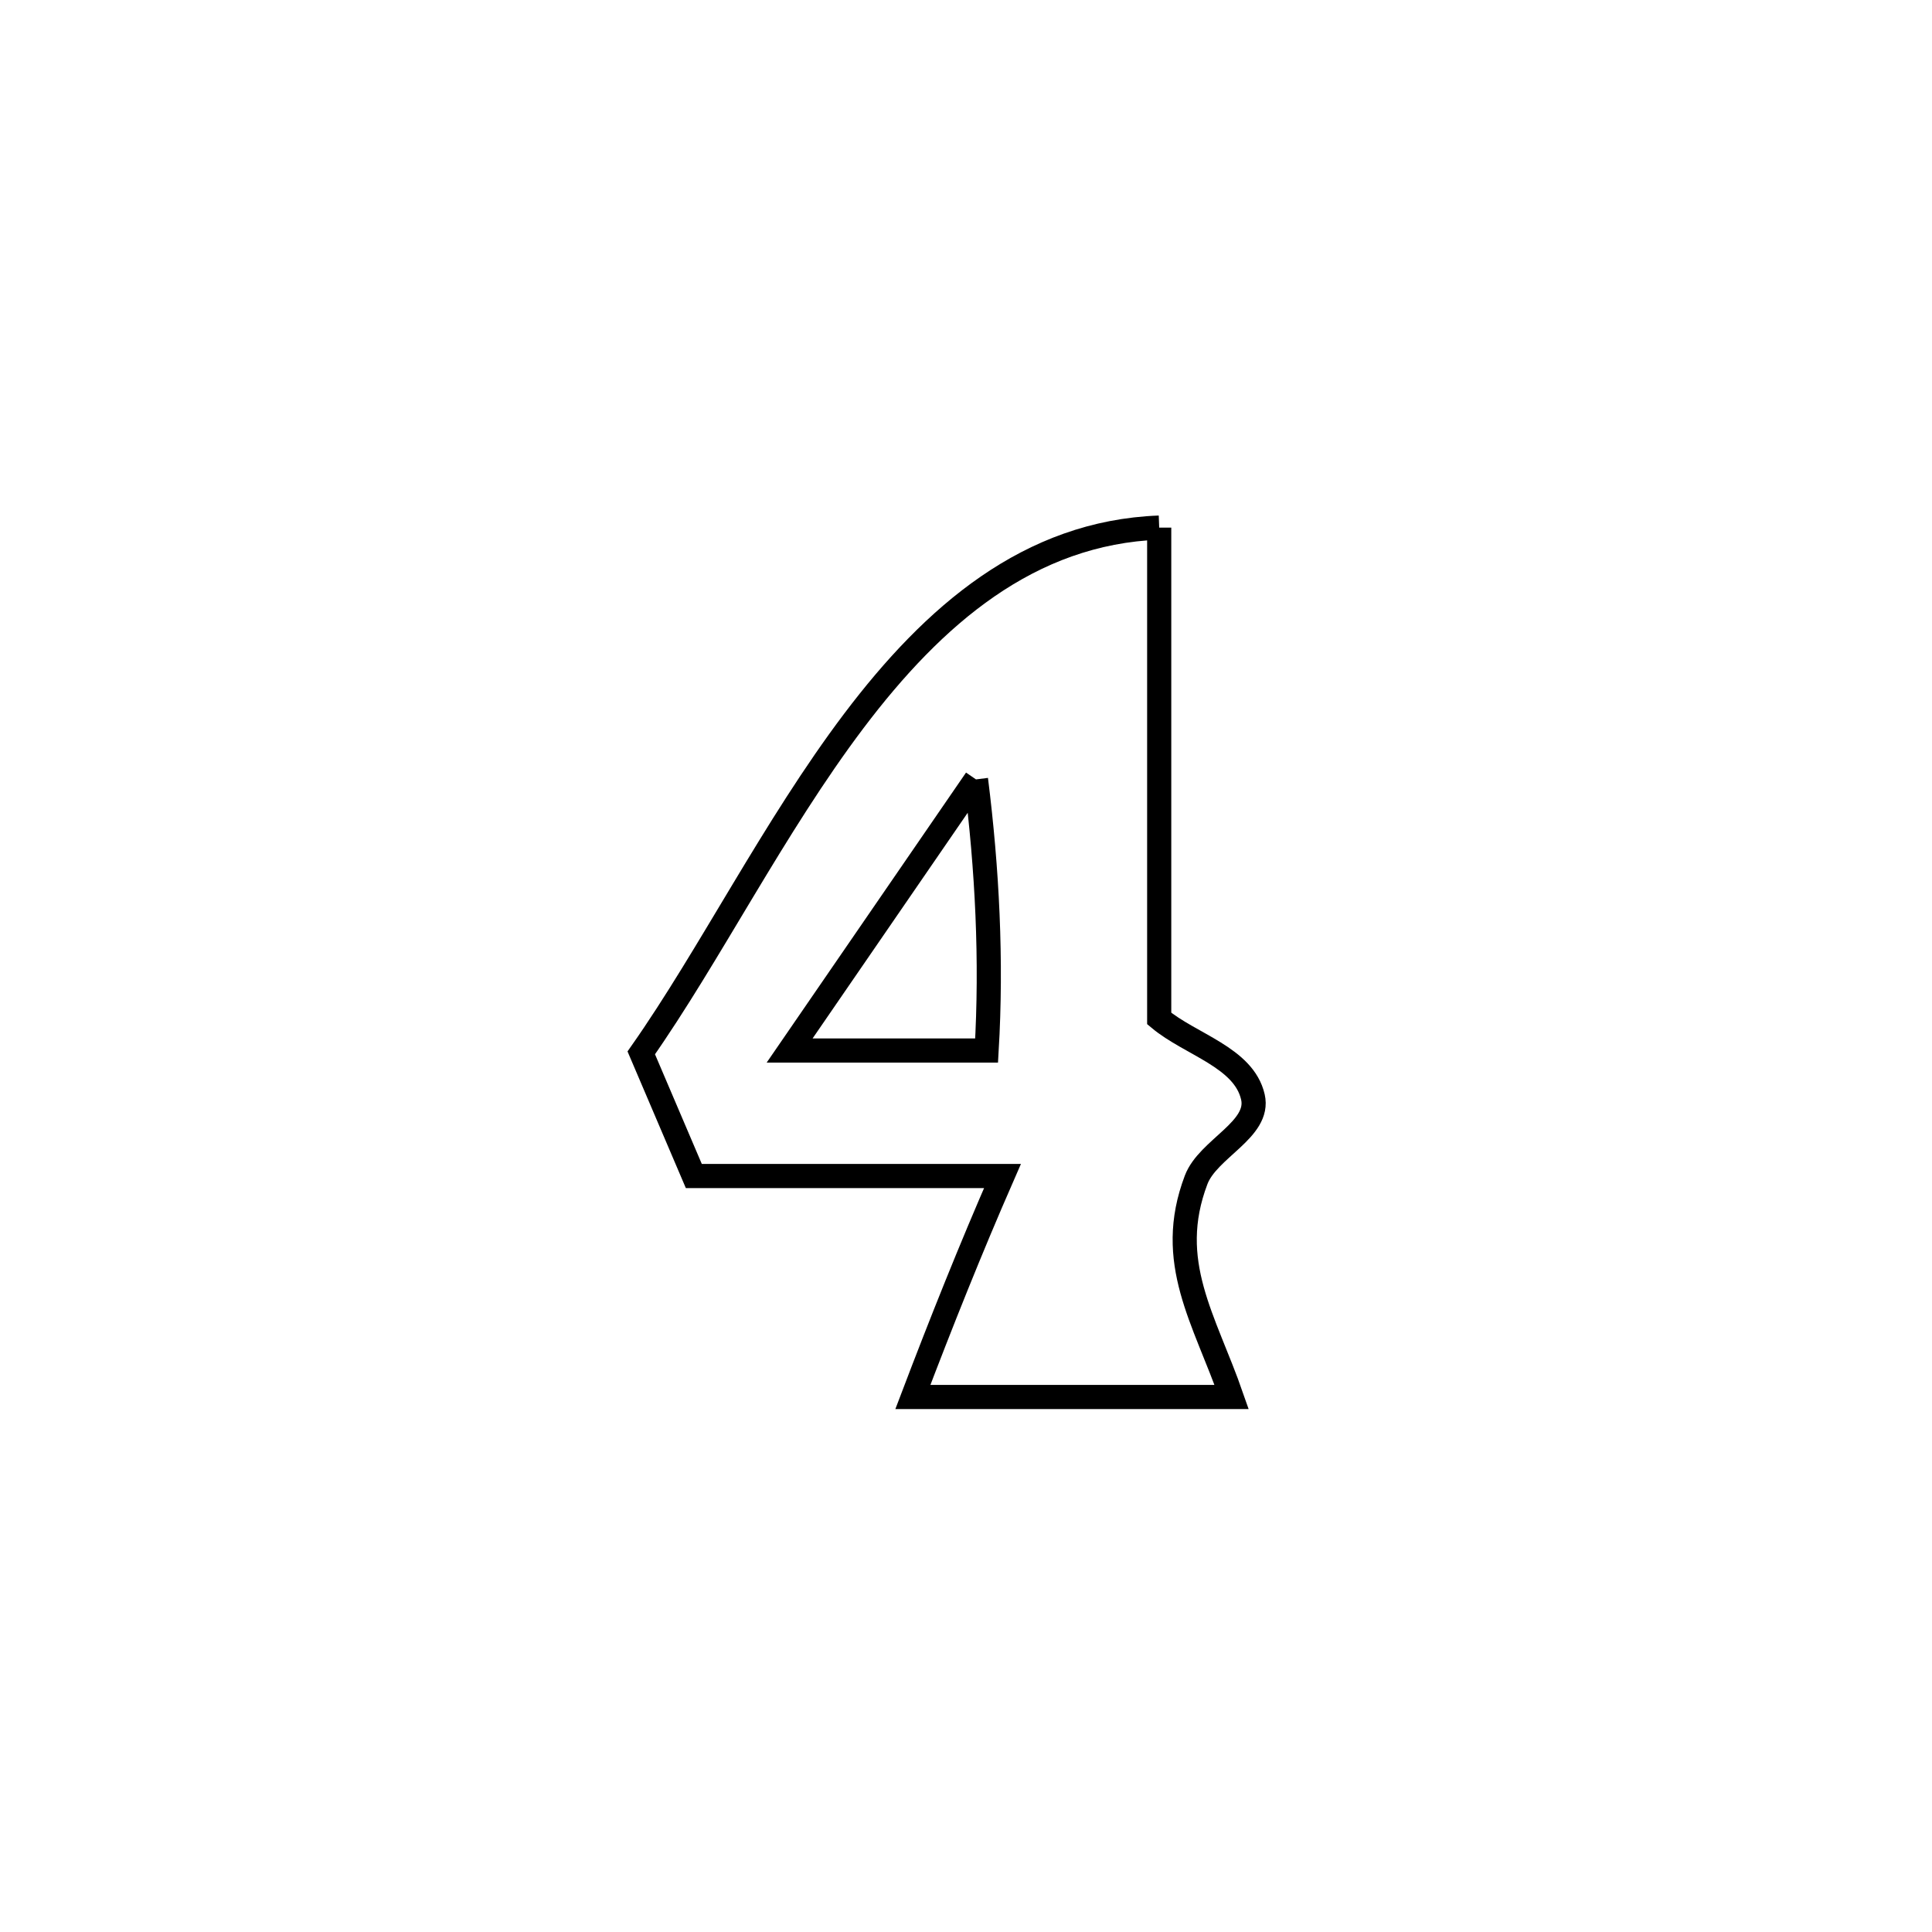 <svg xmlns="http://www.w3.org/2000/svg" viewBox="0.0 0.0 24.0 24.0" height="200px" width="200px"><path fill="none" stroke="black" stroke-width=".3" stroke-opacity="1.0"  filling="0" d="M14.4 6.554 L14.4 6.554 C14.4 8.587 14.4 10.62 14.4 12.652 L14.4 12.652 C14.788 12.977 15.451 13.134 15.564 13.627 C15.657 14.032 15.007 14.267 14.859 14.656 C14.471 15.677 14.965 16.389 15.3 17.354 L15.3 17.354 C15.019 17.354 11.577 17.354 11.34 17.354 L11.34 17.354 C11.691 16.431 12.057 15.514 12.453 14.609 L12.453 14.609 C11.175 14.609 9.897 14.609 8.619 14.609 L8.619 14.609 C8.402 14.099 8.184 13.589 7.966 13.079 L7.966 13.079 C8.815 11.87 9.615 10.269 10.607 8.955 C11.599 7.642 12.784 6.615 14.4 6.554 L14.4 6.554"></path>
<path fill="none" stroke="black" stroke-width=".3" stroke-opacity="1.0"  filling="0" d="M12.124 9.682 L12.124 9.682 C12.264 10.797 12.322 11.928 12.256 13.05 L12.256 13.05 C11.44 13.05 10.625 13.05 9.809 13.05 L9.809 13.05 C10.581 11.927 11.352 10.805 12.124 9.682 L12.124 9.682"></path></svg>